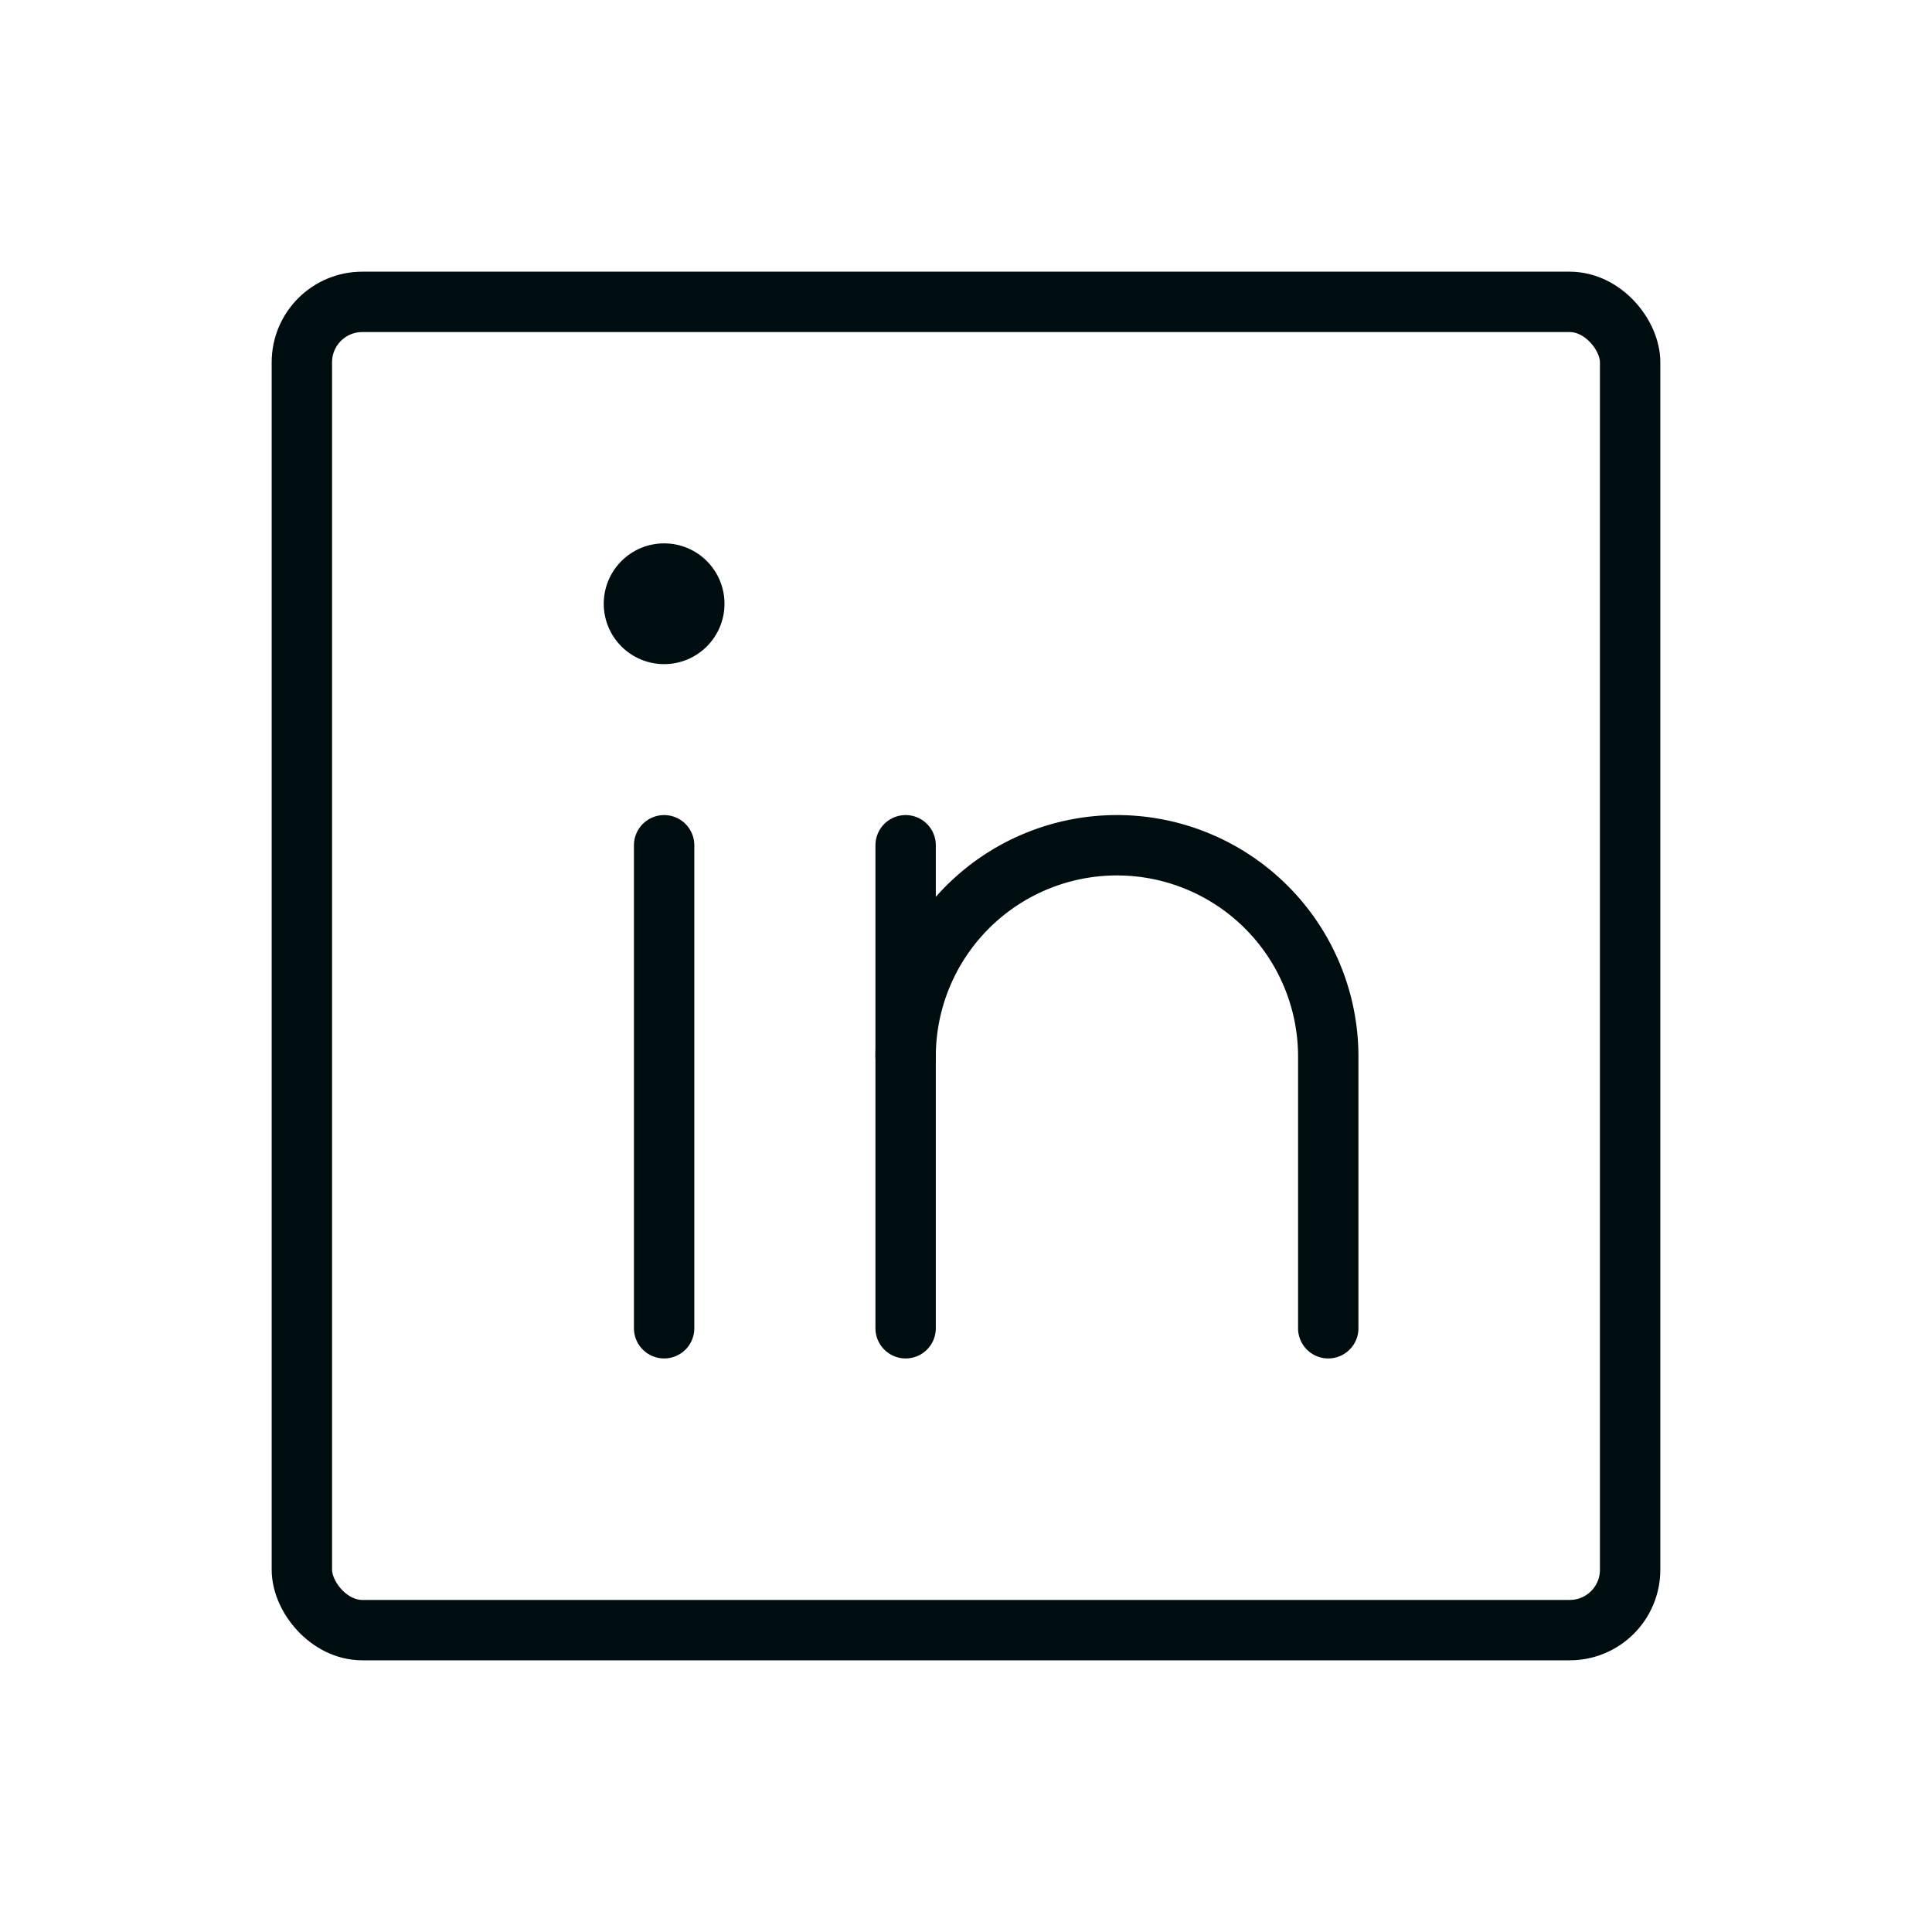 <svg xmlns:xlink="http://www.w3.org/1999/xlink" xmlns="http://www.w3.org/2000/svg"   fill="currentColor" viewBox="0 0 256 256" width="256"  height="256" ><rect width="256" height="256" fill="none"></rect><rect x="40" y="40" width="176" height="176" rx="8" stroke-width="8px" stroke="#000D10" stroke-linecap="round" stroke-linejoin="round" fill="none"></rect><line x1="120" y1="112.001" x2="120" y2="176.001" fill="none" stroke="#000D10" stroke-linecap="round" stroke-linejoin="round" stroke-width="8px"></line><line x1="88" y1="112.001" x2="88" y2="176.001" fill="none" stroke="#000D10" stroke-linecap="round" stroke-linejoin="round" stroke-width="8px"></line><path d="M120,140.001a28,28,0,1,1,56,0v36" fill="none" stroke="#000D10" stroke-linecap="round" stroke-linejoin="round" stroke-width="8px"></path><circle cx="88" cy="80" r="8" fill="#000D10"></circle></svg>